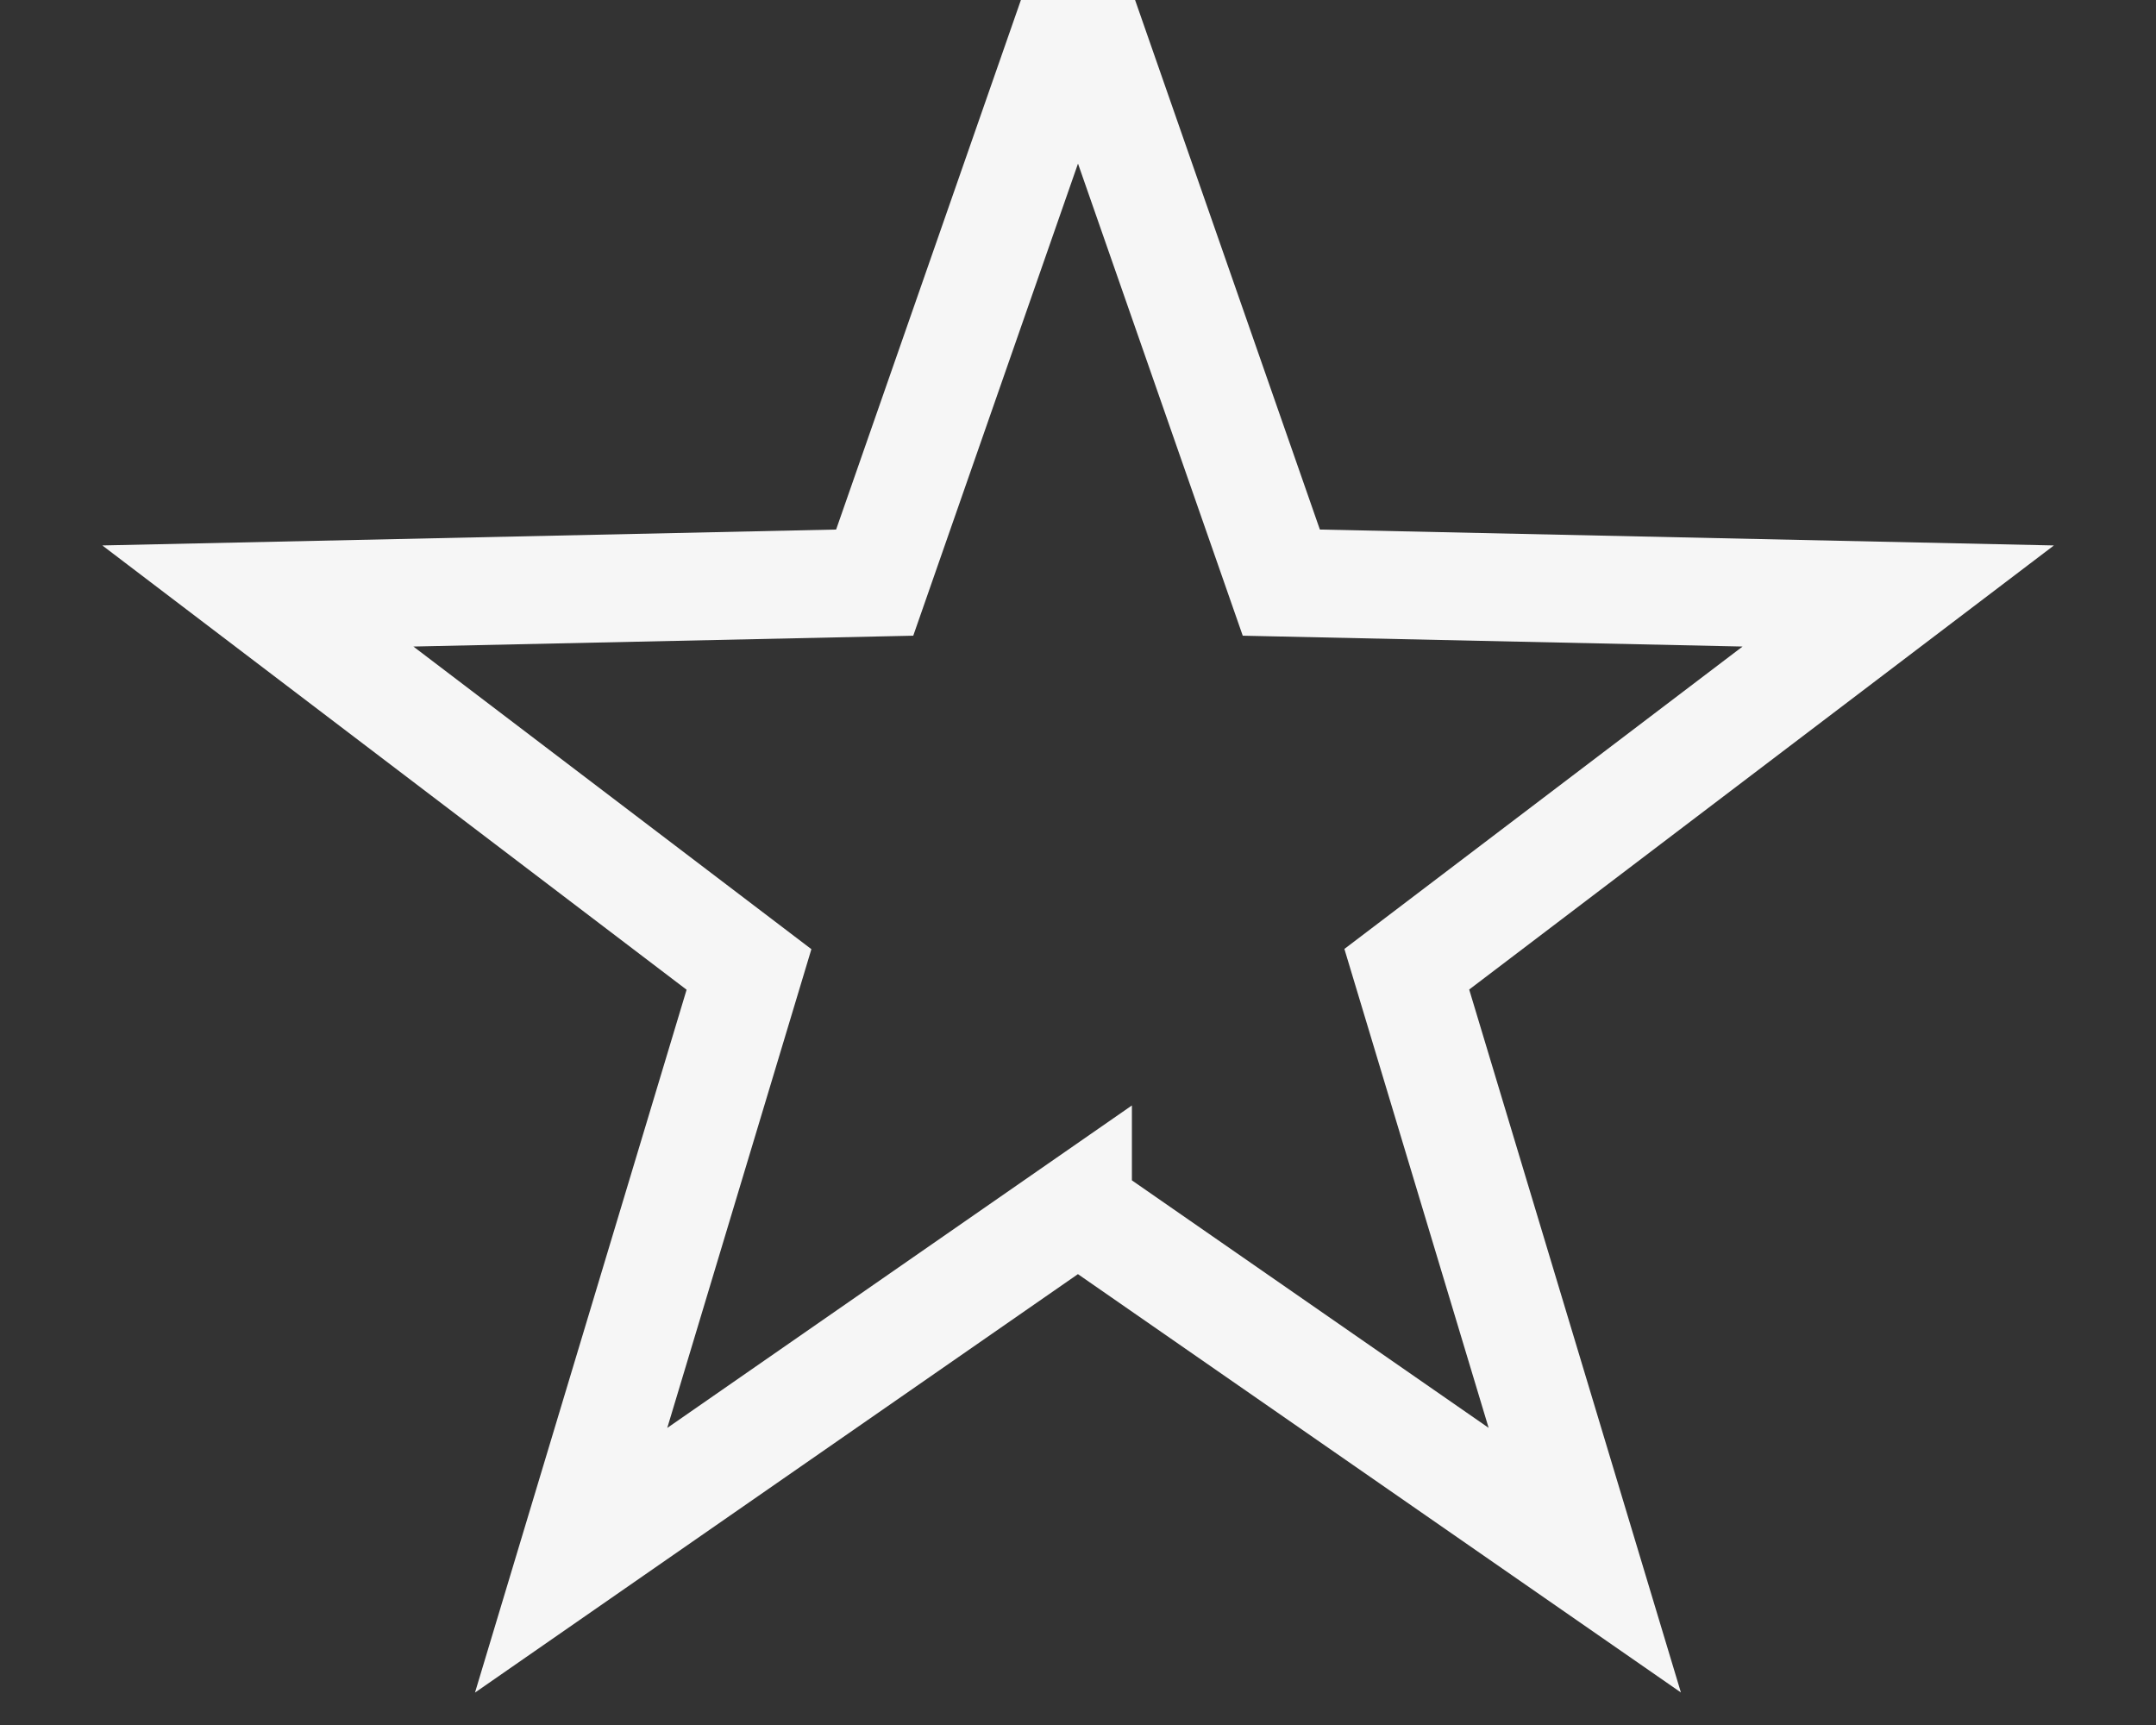 <svg width="20" height="16" fill="none" xmlns="http://www.w3.org/2000/svg"><rect width="100%" height="100%" fill="#333333" stroke="none"/><path clip-rule="evenodd" d="M10 11.209l-4.702 3.263 1.65-5.48-4.556-3.464 5.722-.124L10 0l1.886 5.404 5.723.124L13.05 8.99l1.651 5.481L10 11.21z" stroke="#F6F6F6"/></svg>